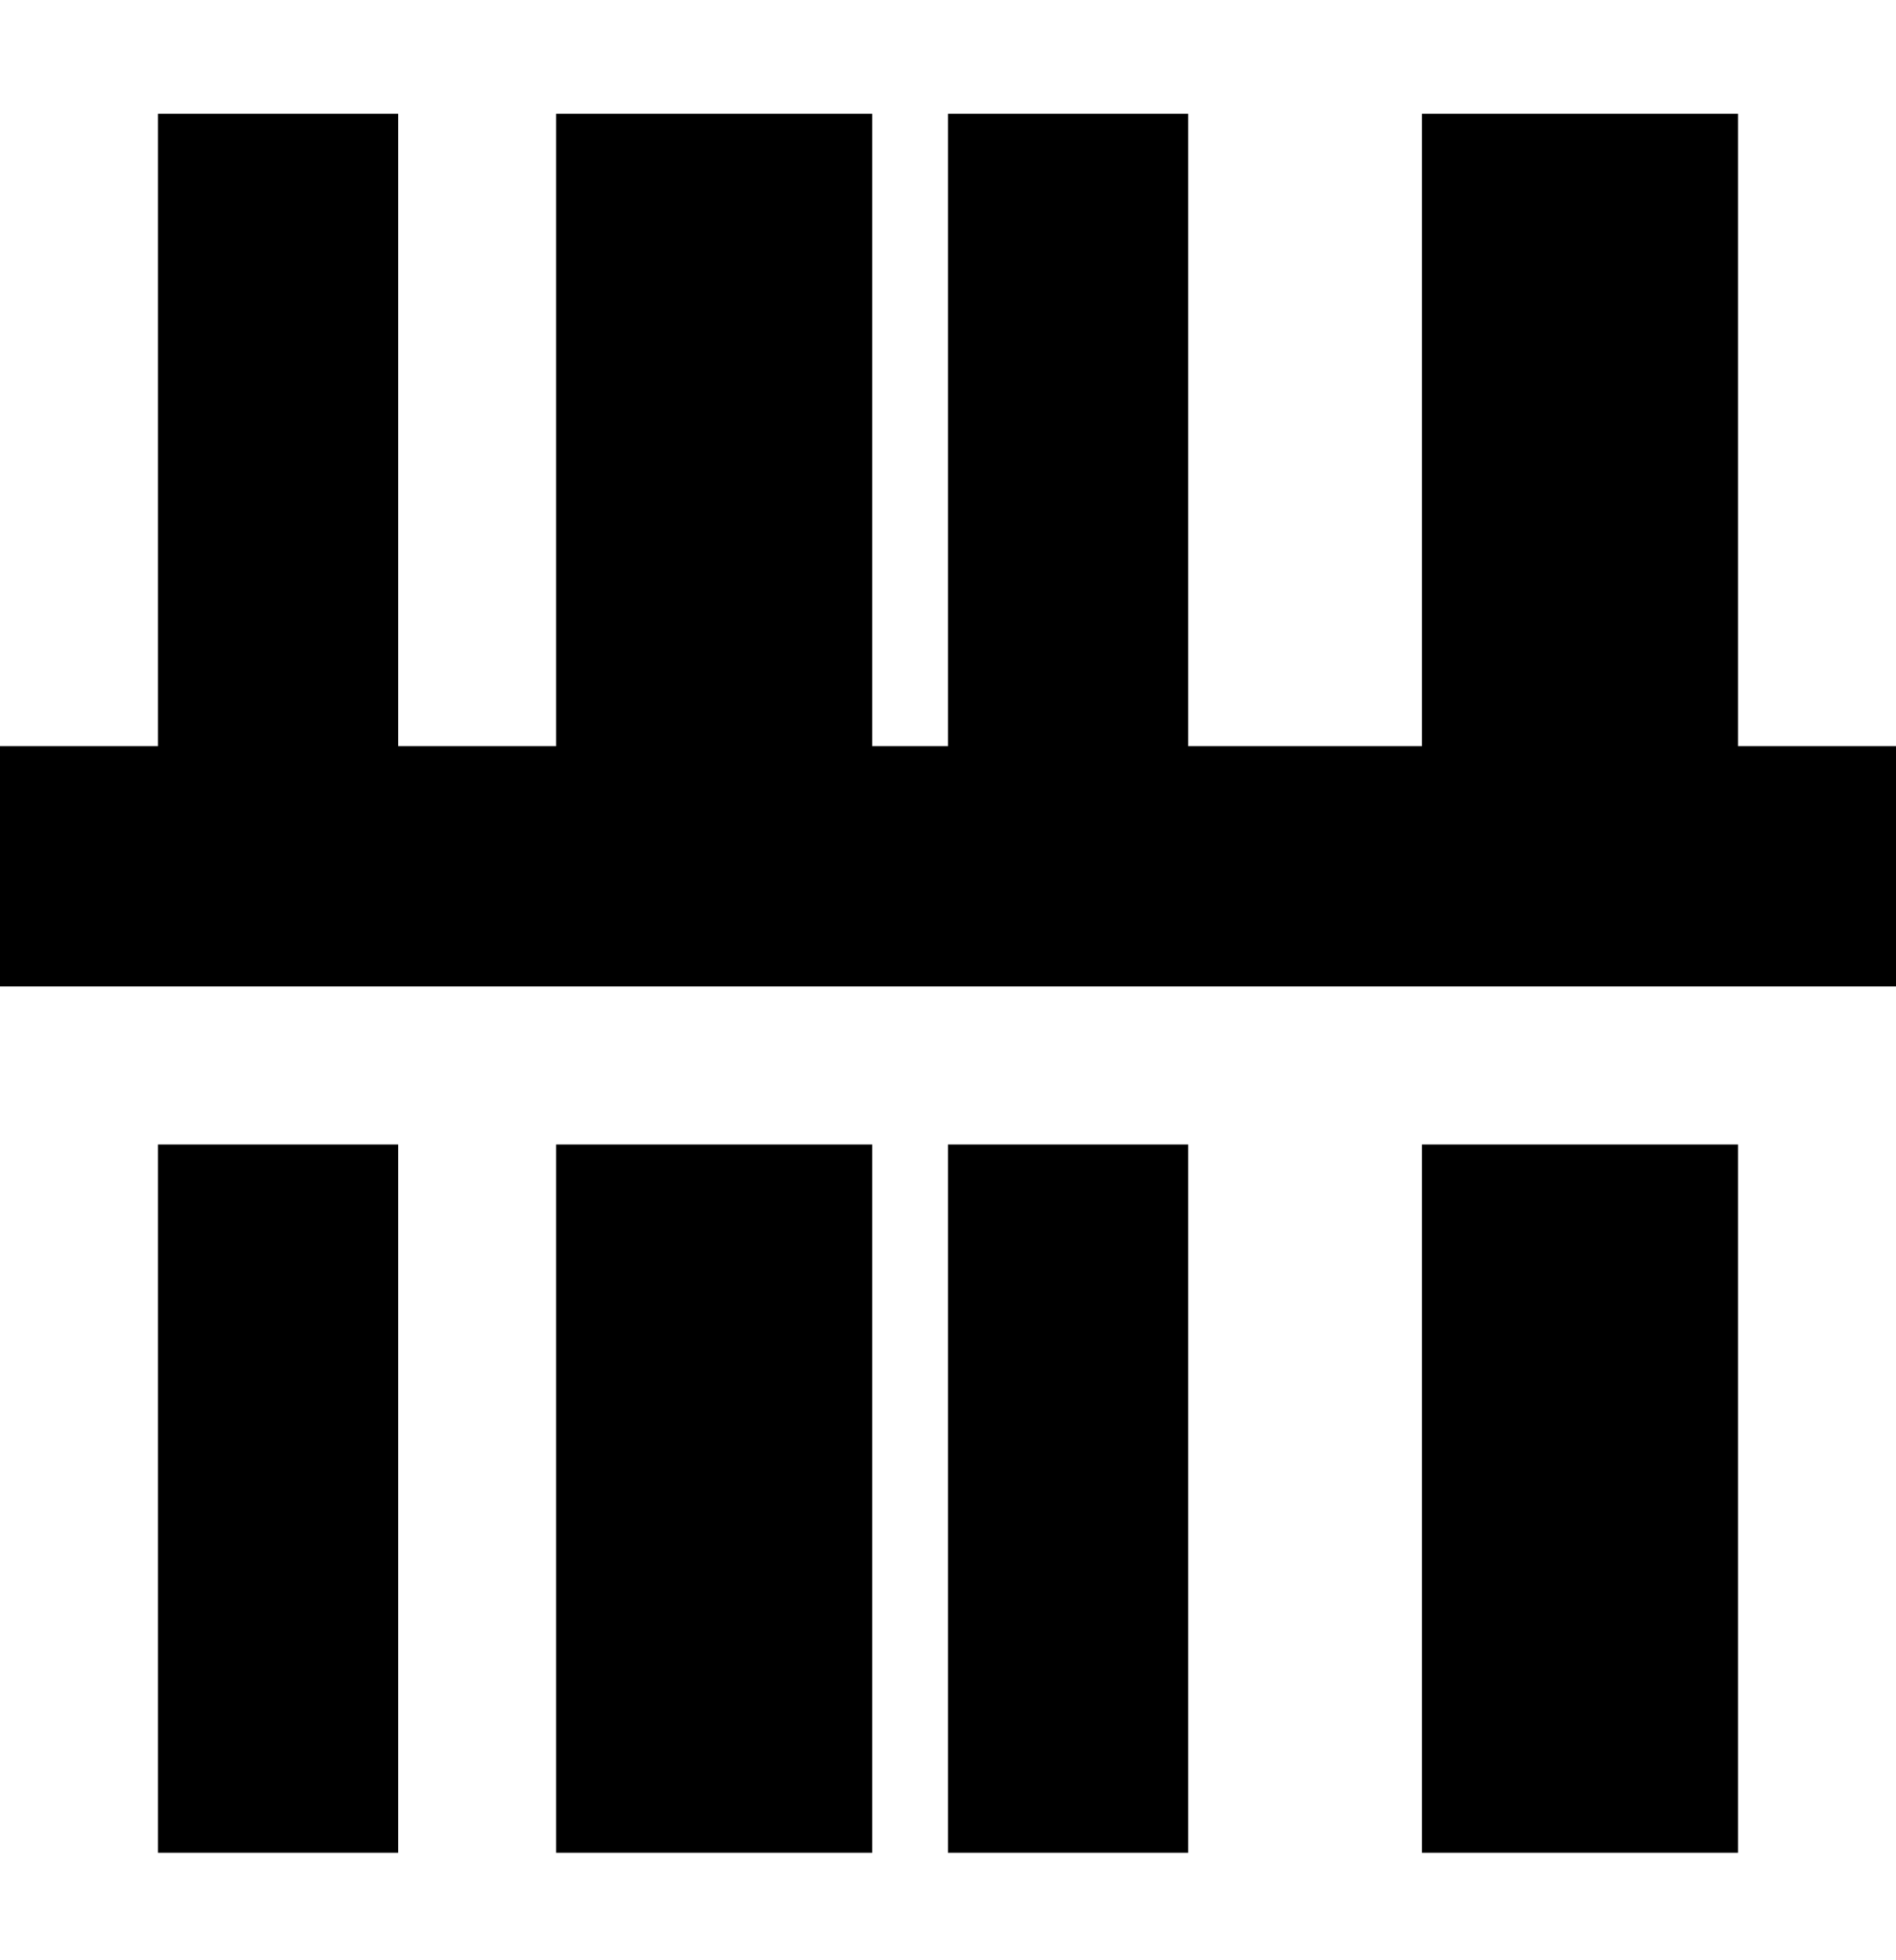<svg viewBox="0 0 300 310" xmlns="http://www.w3.org/2000/svg"><path d="M300 118v38H0v-38h25V18h38v100h25V18h50v100h12V18h38v100h37V18h50v100h25zM25 293h38V181H25v112zm125 0h38V181h-38v112zm-62 0h50V181H88v112zm137 0h50V181h-50v112z"/></svg>